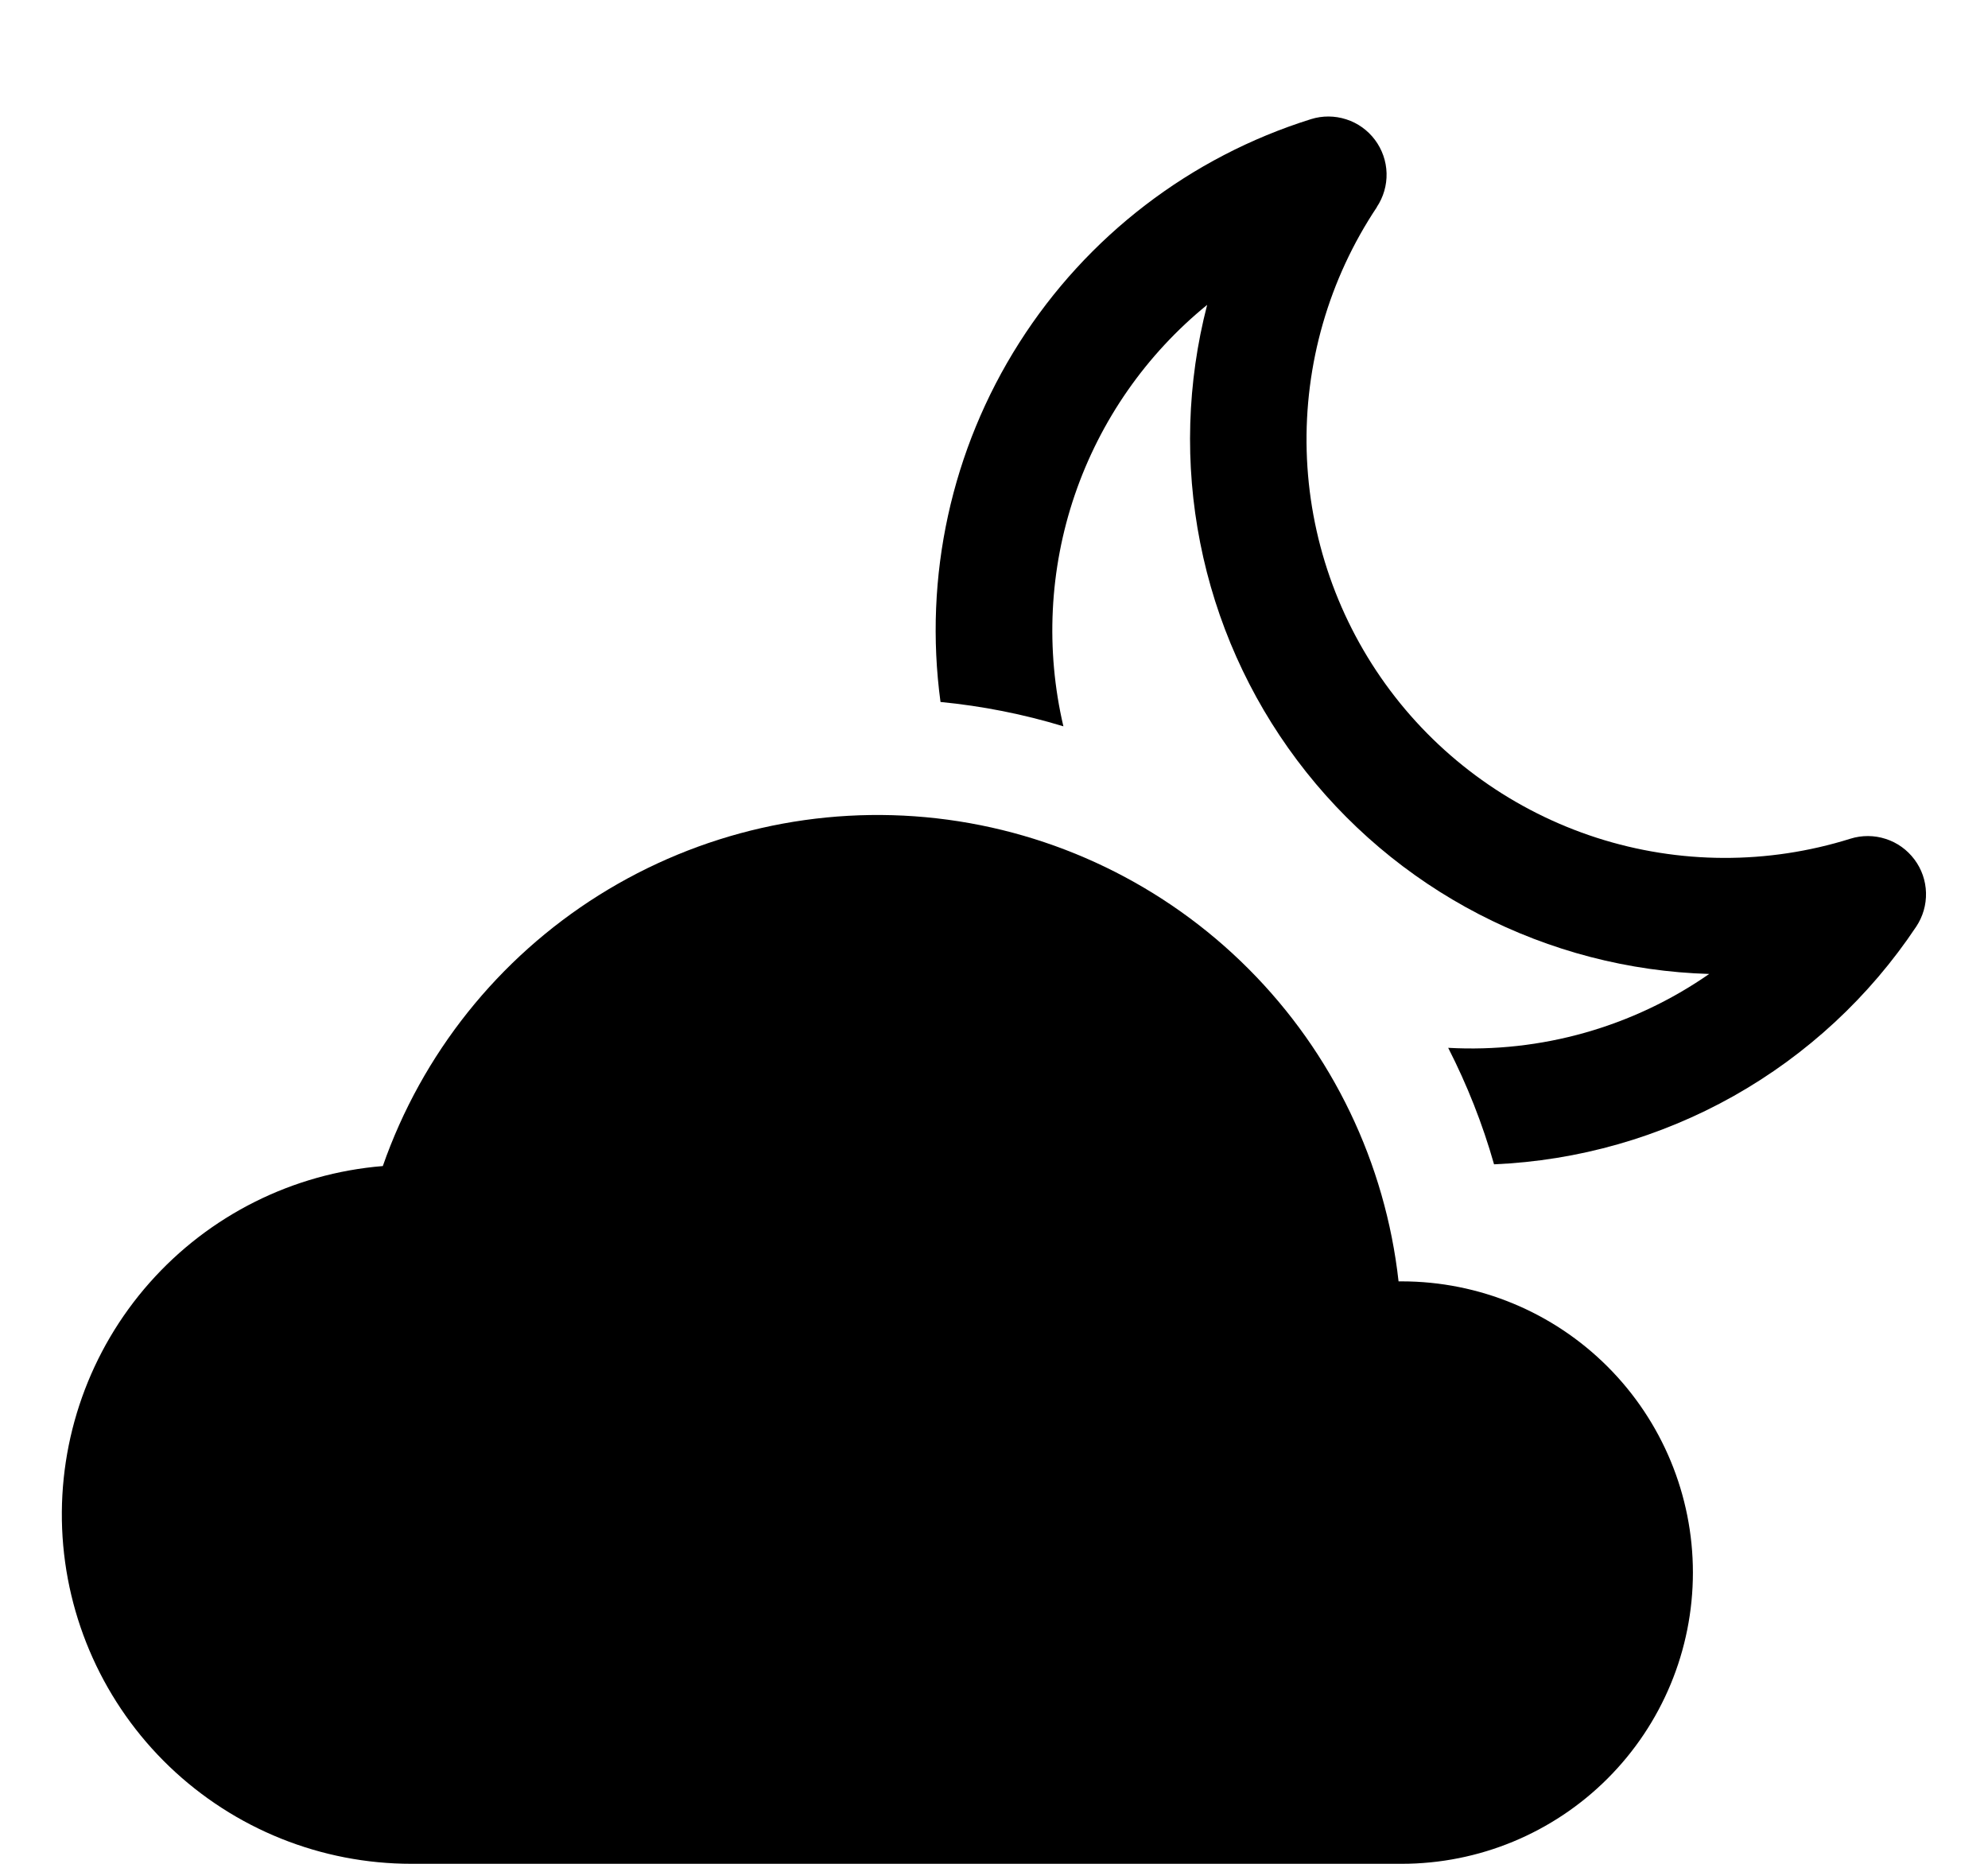 <svg width="32" height="30" viewBox="0 0 32 30" fill="none" xmlns="http://www.w3.org/2000/svg">
<path d="M22.512 20.625C22.301 18.724 21.45 16.951 20.099 15.597C18.749 14.243 16.978 13.388 15.078 13.172C13.177 12.956 11.26 13.393 9.64 14.409C8.02 15.426 6.793 16.963 6.162 18.769C4.714 18.887 3.368 19.561 2.406 20.649C1.444 21.737 0.941 23.155 1 24.607C1.06 26.058 1.679 27.43 2.727 28.435C3.776 29.44 5.172 30.001 6.625 30H22.562C23.806 30 24.998 29.506 25.877 28.627C26.756 27.748 27.25 26.556 27.25 25.312C27.25 24.069 26.756 22.877 25.877 21.998C24.998 21.119 23.806 20.625 22.562 20.625H22.512Z" fill="black"/>
<path d="M22.161 3.334C22.269 3.172 22.324 2.982 22.319 2.788C22.314 2.594 22.248 2.406 22.132 2.251C22.016 2.096 21.855 1.98 21.67 1.921C21.485 1.861 21.287 1.86 21.102 1.918C19.16 2.526 17.497 3.801 16.406 5.518C15.314 7.235 14.866 9.283 15.139 11.299C15.81 11.364 16.473 11.495 17.117 11.691C16.828 10.457 16.891 9.166 17.3 7.967C17.71 6.767 18.448 5.707 19.431 4.907C19.107 6.159 19.068 7.468 19.319 8.737C19.569 10.006 20.103 11.203 20.879 12.237C21.655 13.272 22.655 14.119 23.803 14.714C24.952 15.309 26.219 15.639 27.512 15.677C26.284 16.531 24.805 16.949 23.311 16.866C23.614 17.46 23.864 18.088 24.049 18.741C25.403 18.683 26.724 18.306 27.905 17.642C29.086 16.977 30.093 16.043 30.844 14.916C30.952 14.754 31.007 14.564 31.002 14.37C30.997 14.176 30.932 13.988 30.815 13.833C30.699 13.678 30.538 13.562 30.353 13.503C30.169 13.443 29.97 13.442 29.785 13.5C28.455 13.917 27.028 13.912 25.702 13.485C24.375 13.057 23.213 12.229 22.377 11.114C21.541 9.998 21.071 8.651 21.033 7.258C20.995 5.864 21.39 4.493 22.163 3.334H22.161Z" fill="black"/>
</svg>
